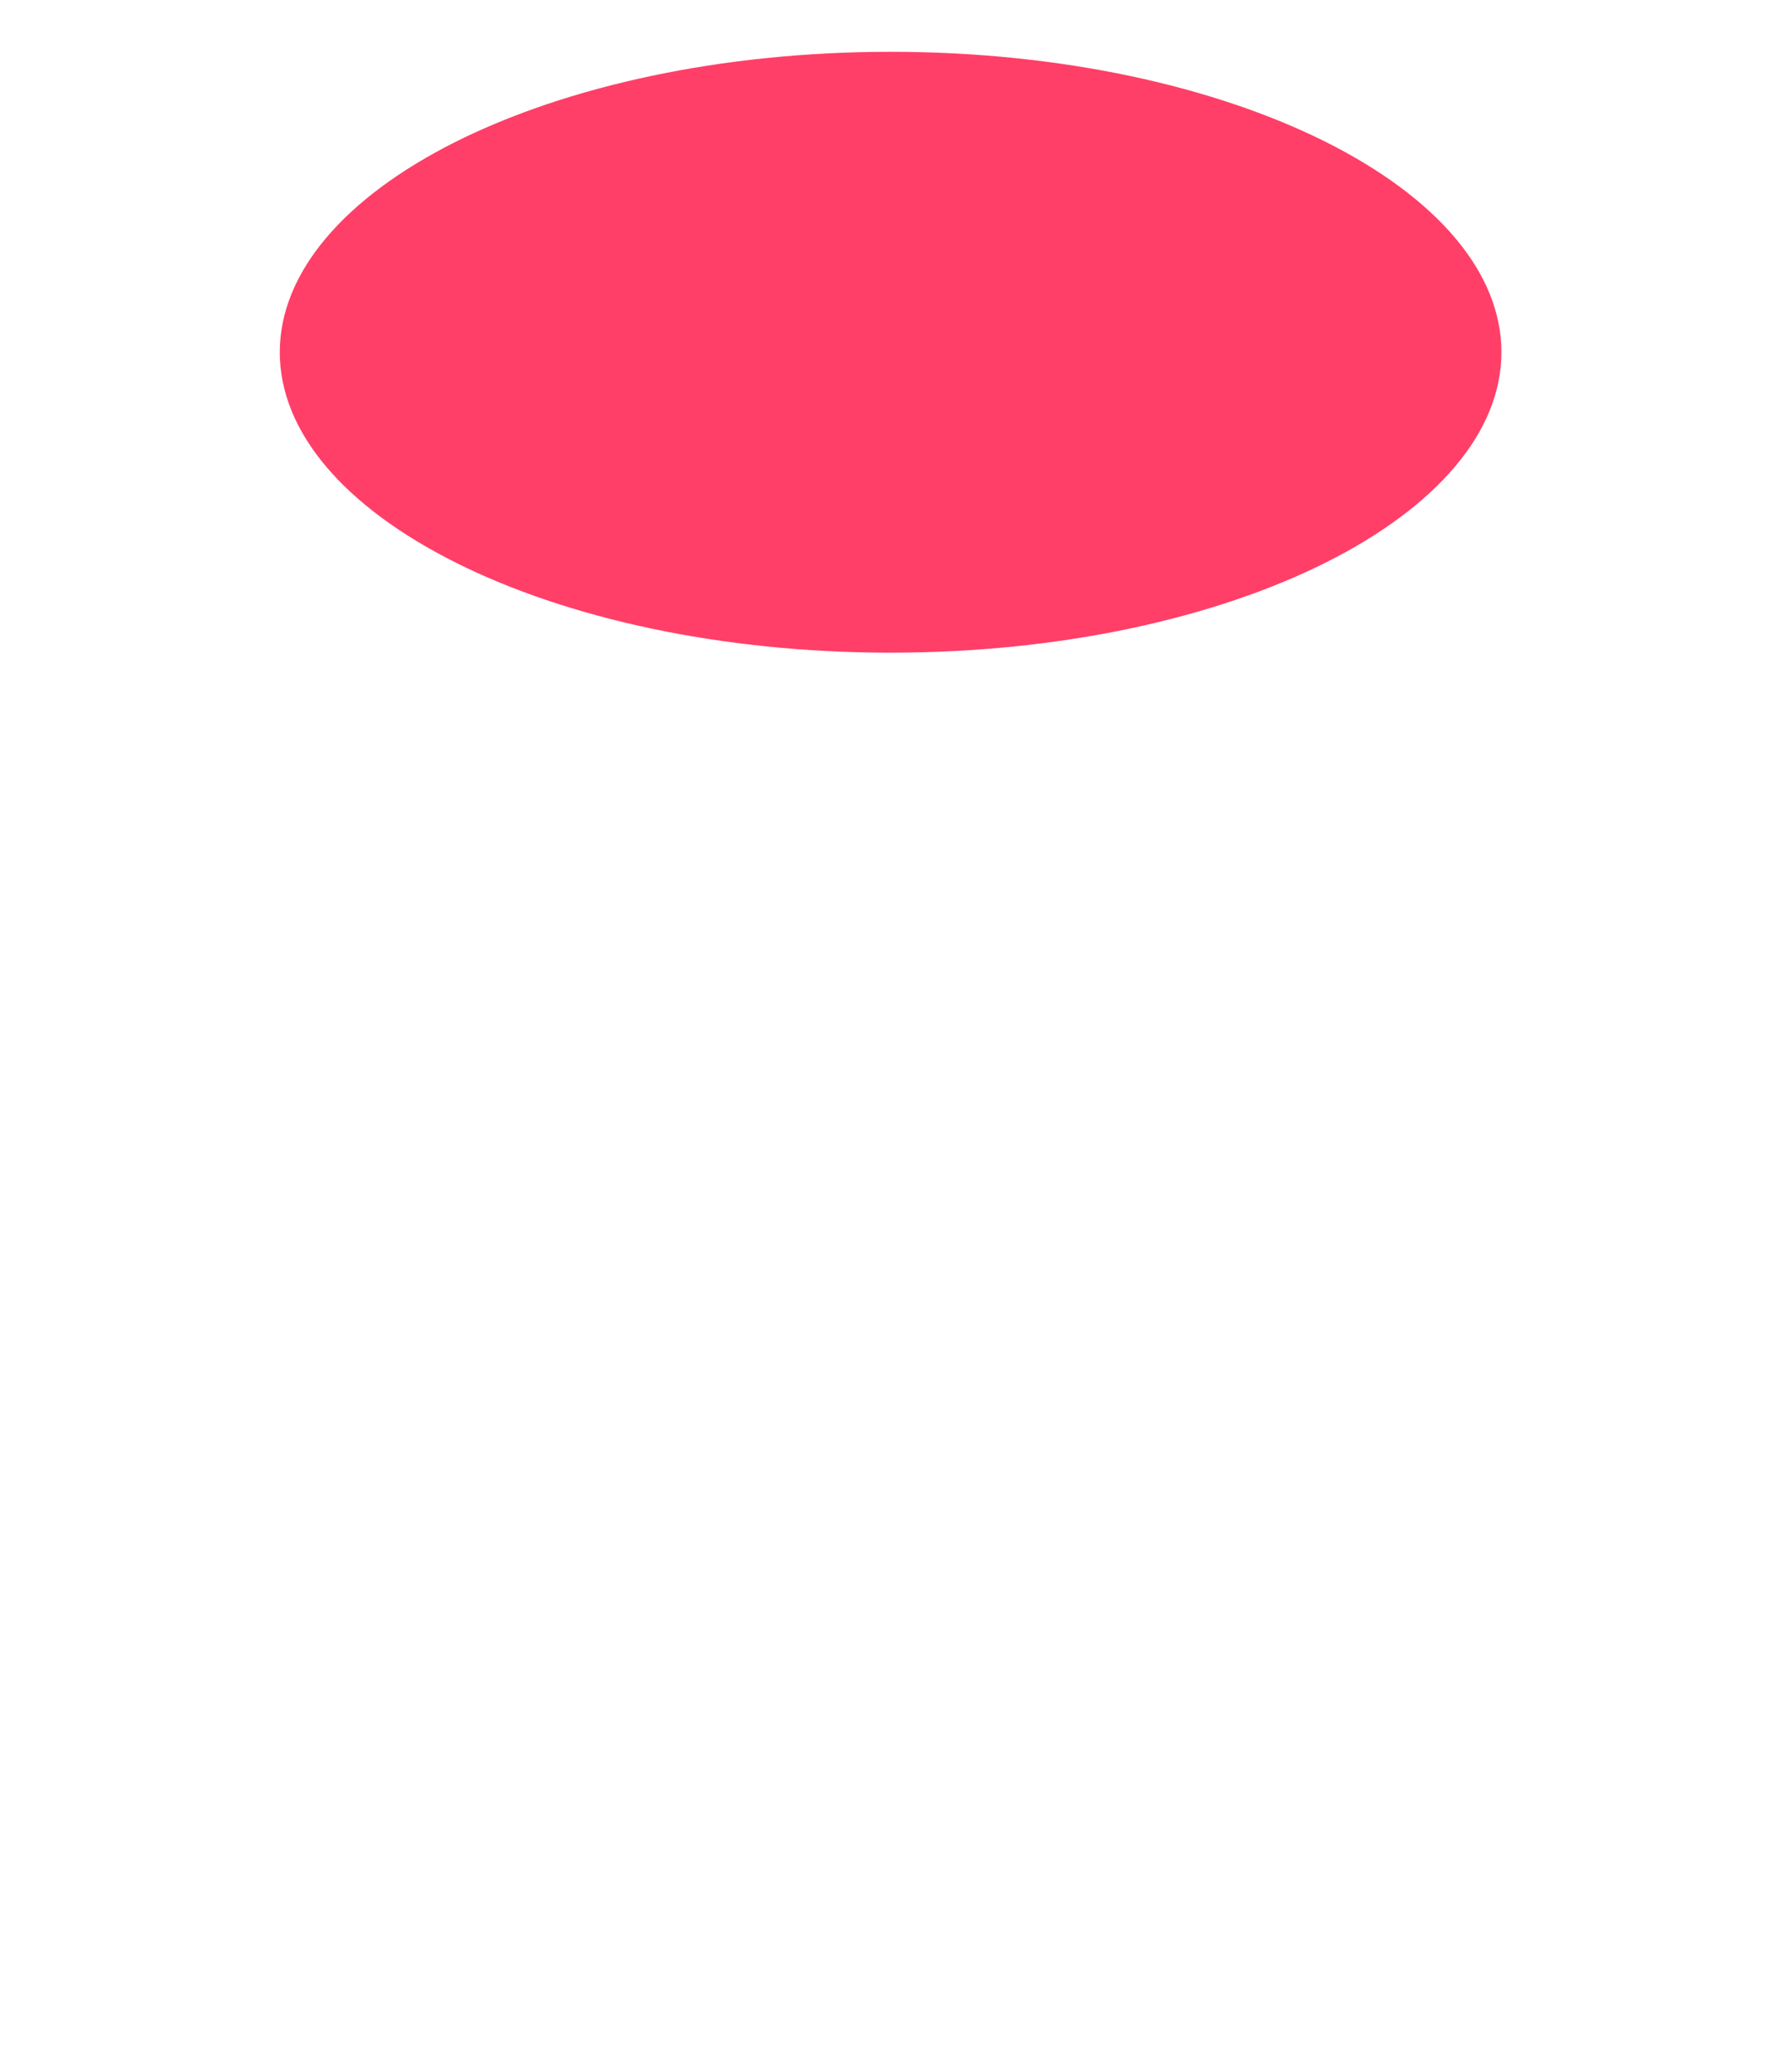 <svg xmlns="http://www.w3.org/2000/svg" width="86" height="100" fill="none">
  <style>
    @keyframes canisterShake {
    0%, 100% { transform: translateX(0); }
    10%, 30%, 50%, 70%, 90% { transform: translateX(-8px); }
    20%, 40%, 60%, 80% { transform: translateX(8px); }
  }

  #canister-error-img {
    animation: canisterShake 1.2s ease-in-out;
    transform-origin: center center;
  }

  @media (prefers-reduced-motion: reduce) {
    #canister-error-img {
      animation: none;
    }
  }
  </style>
  <g id="canister-error-img">
    <mask id="a" width="18" height="10" x="34" y="76" fill="#000" maskUnits="userSpaceOnUse">
      <path fill="#fff" d="M34 76h18v10H34z"/>
      <path d="M35 80.06A3.07 3.07 0 0 1 38 77l10 .07c1.66 0 3 1.32 3 2.96V82a3 3 0 0 1-3 3h-9.99A3.02 3.02 0 0 1 35 82v-1.94Z"/>
    </mask>
    <path stroke-miterlimit="10" stroke-width="2" d="M35 80.06A3.07 3.07 0 0 1 38 77l10 .07c1.66 0 3 1.32 3 2.96V82a3 3 0 0 1-3 3h-9.99A3.02 3.02 0 0 1 35 82v-1.94Z" mask="url(#a)" class="icon-stroke"/>
    <path d="M43.01 41.5c8.38 0 15.94 1.56 21.38 4.05 5.5 2.52 8.65 5.9 8.65 9.45 0 3.55-3.16 6.93-8.65 9.45-5.44 2.5-13 4.05-21.38 4.05-8.37 0-15.93-1.56-21.37-4.05-5.5-2.52-8.66-5.9-8.66-9.45 0-3.55 3.17-6.93 8.66-9.45 5.44-2.5 13-4.05 21.37-4.05Z" class="icon-stroke"/>
    <path d="M71.59 59.88C66.89 54.95 56 51.5 43.35 51.5 30.58 51.5 19.64 55 15 60M72.81 26c0 6.64-13.35 12-29.8 12-16.44 0-29.8-5.37-29.8-12" class="icon-stroke"/>
    <path d="m13.5 17-2 63.59c0 7.68 14.61 13.91 32.01 13.91 17.41 0 31.02-6.23 31.02-13.91l-2-63.59" class="icon-stroke"/>
    <path fill="#FF3F68" stroke-miterlimit="10" d="M43 2.5c8.23 0 15.65 1.67 21 4.34 5.37 2.69 8.5 6.3 8.5 10.16 0 3.85-3.13 7.47-8.5 10.16-5.35 2.67-12.77 4.34-21 4.34-8.22 0-15.64-1.67-20.98-4.34-5.38-2.69-8.51-6.3-8.51-10.16 0-3.85 3.13-7.47 8.5-10.16 5.35-2.67 12.77-4.34 21-4.34Z" class="icon-stroke"/>
    <path fill-rule="evenodd" d="M47.17 11.25c.17-.67-.68-1.29-1.88-1.4-1.22-.1-2.34.36-2.51 1.02l-.9 3.46-6.3-.54c-1.21-.1-2.34.35-2.5 1.01-.1.33.08.65.42.9.34.26.85.44 1.46.5l6.3.54-.9 3.46c-.08.33.09.65.43.9.34.25.85.43 1.46.49 1.21.1 2.34-.35 2.5-1.02l.9-3.45 6.31.54c1.21.1 2.34-.35 2.5-1.01.18-.67-.66-1.3-1.88-1.4l-6.3-.54.9-3.46Z" clip-rule="evenodd" class="icon-fill"/>
  </g>
</svg>
